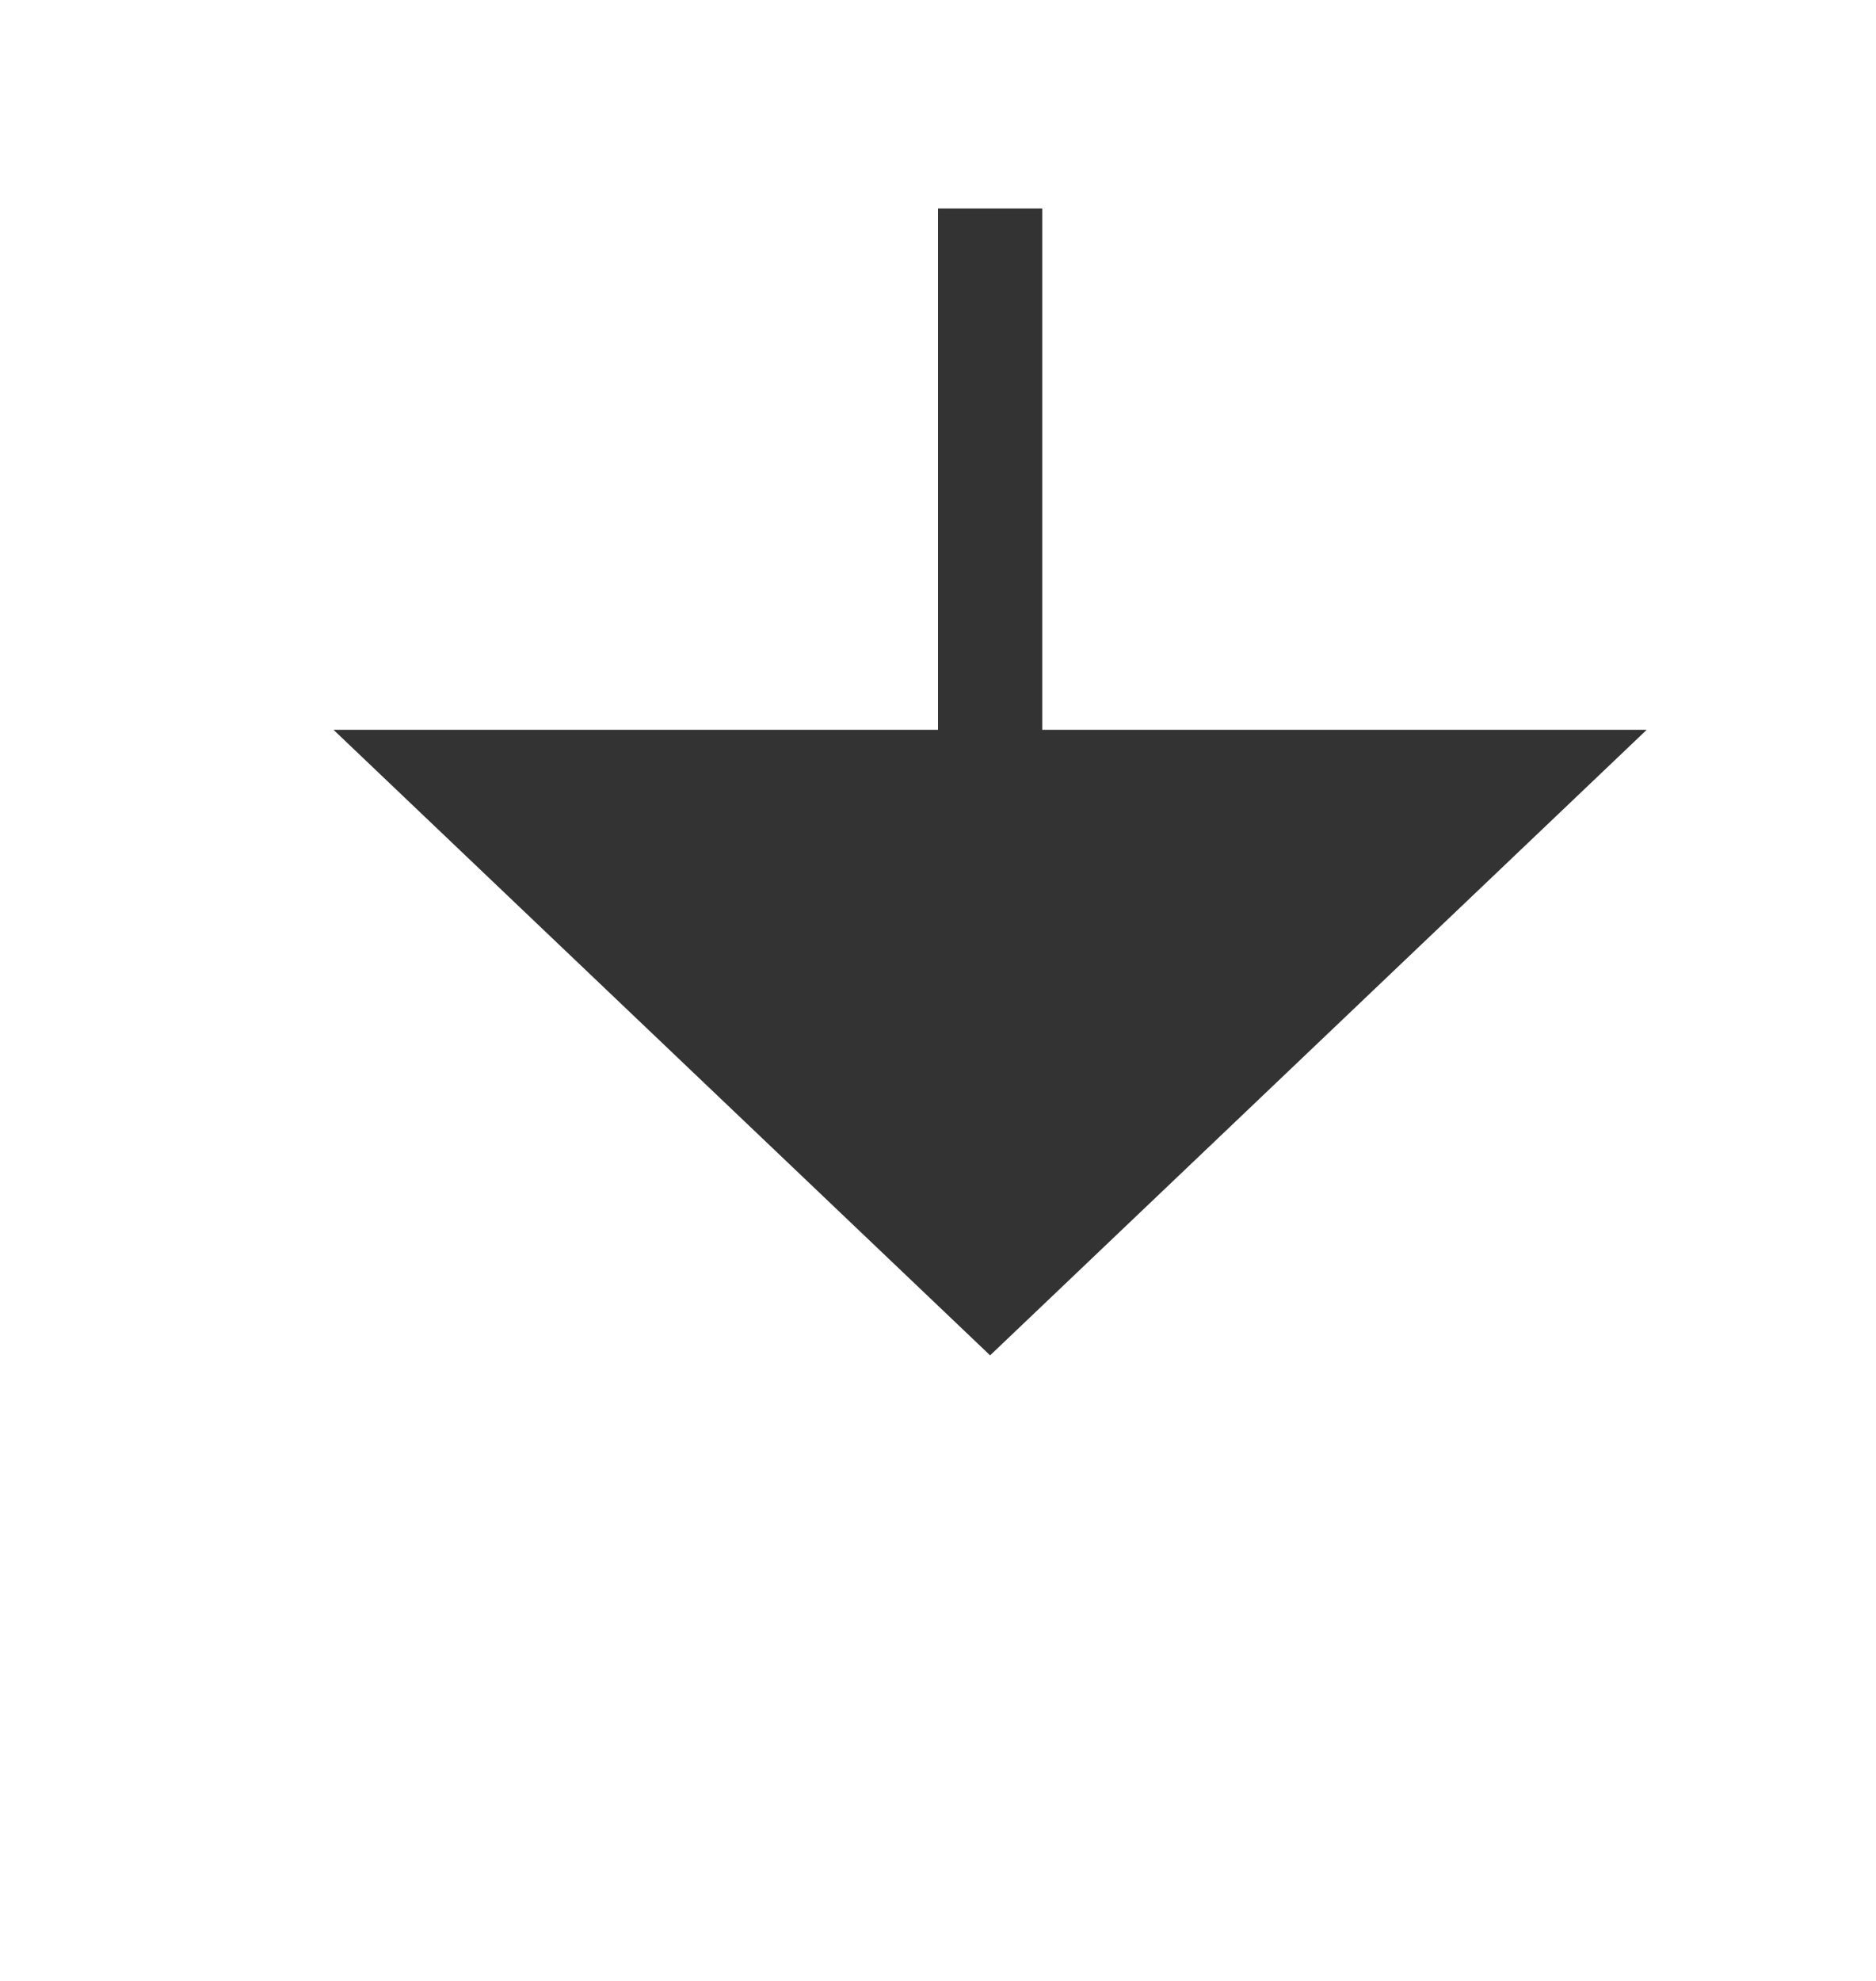 ﻿<?xml version="1.0" encoding="utf-8"?>
<svg version="1.1" xmlns:xlink="http://www.w3.org/1999/xlink" width="18px" height="19px" preserveAspectRatio="xMidYMin meet" viewBox="579 1546  16 19" xmlns="http://www.w3.org/2000/svg">
  <path d="M 587.5 1522  L 587.5 1554  " stroke-width="1" stroke-dasharray="9,4" stroke="#333333" fill="none" />
  <path d="M 581.2 1553  L 587.5 1559  L 593.8 1553  L 581.2 1553  Z " fill-rule="nonzero" fill="#333333" stroke="none" />
</svg>